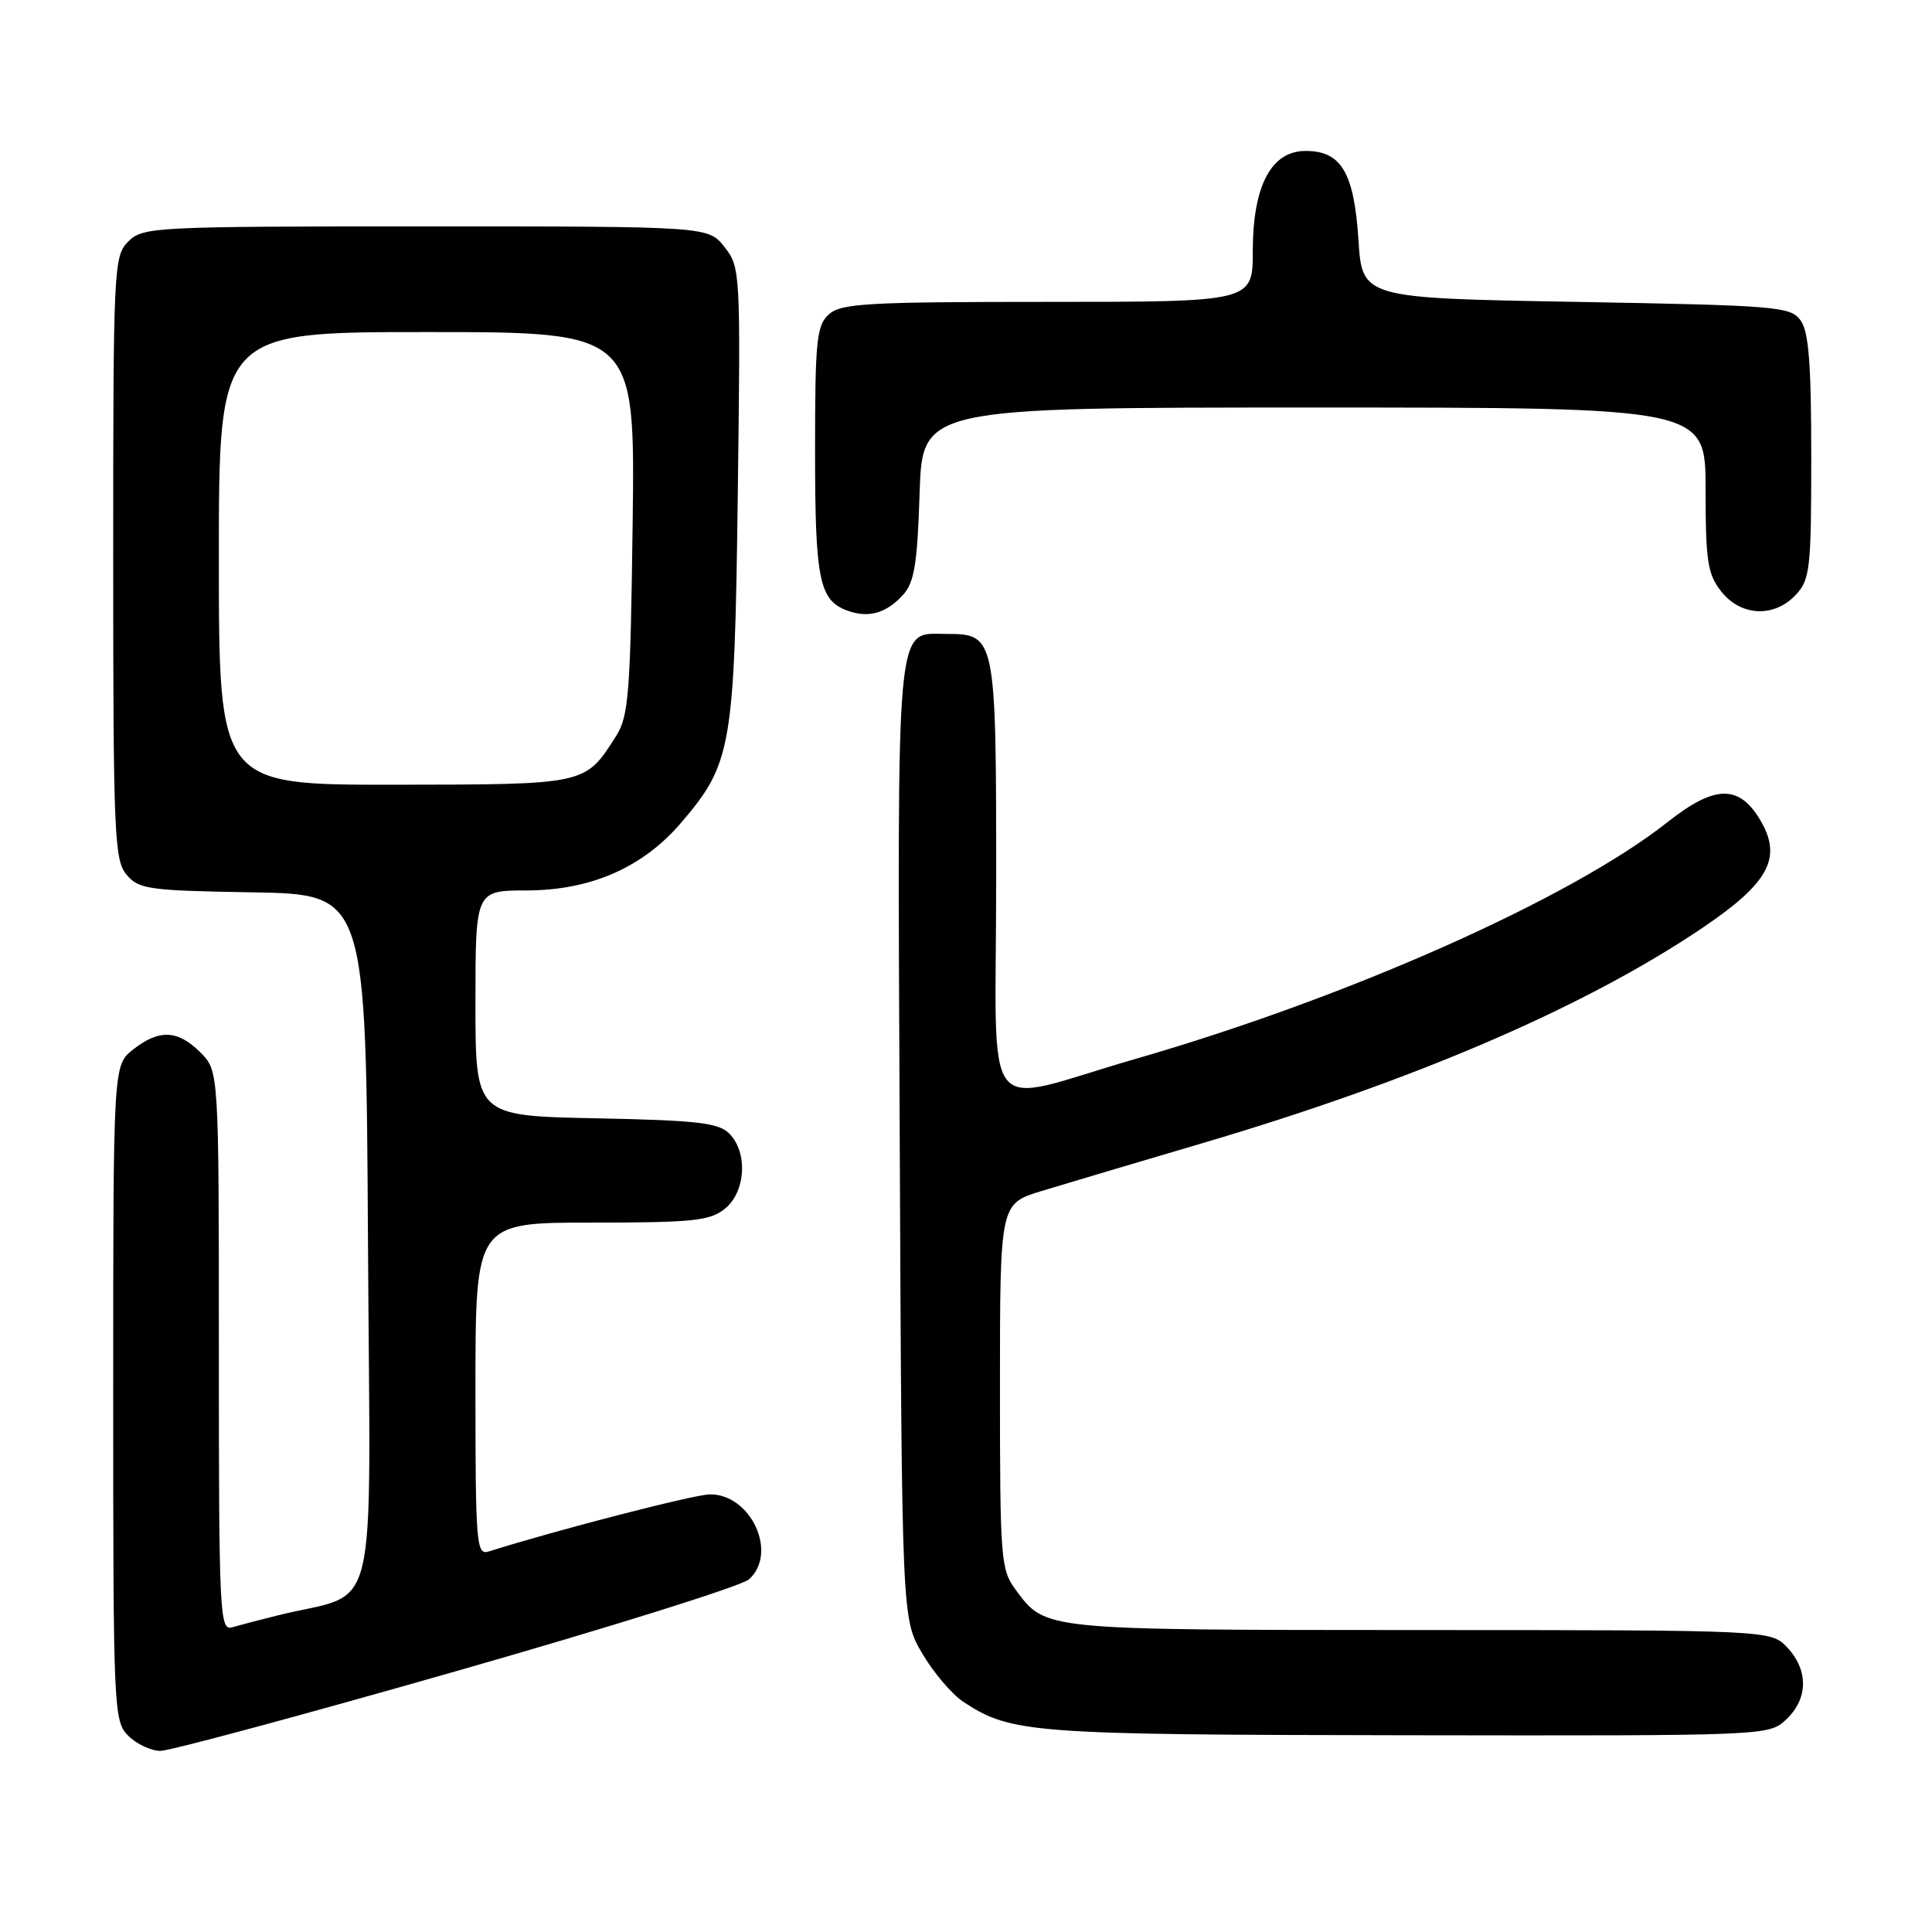 <?xml version="1.0" encoding="UTF-8" standalone="no"?>
<!DOCTYPE svg PUBLIC "-//W3C//DTD SVG 1.1//EN" "http://www.w3.org/Graphics/SVG/1.1/DTD/svg11.dtd" >
<svg xmlns="http://www.w3.org/2000/svg" xmlns:xlink="http://www.w3.org/1999/xlink" version="1.1" viewBox="0 0 256 256">
 <g >
 <path fill="currentColor"
d=" M 60.51 221.42 C 80.85 215.61 98.29 210.14 99.25 209.27 C 103.11 205.79 99.52 197.99 94.08 198.01 C 92.03 198.02 73.81 202.72 64.75 205.58 C 63.12 206.10 63.00 204.63 63.00 184.07 C 63.00 162.00 63.00 162.00 78.39 162.00 C 91.86 162.00 94.06 161.77 96.06 160.16 C 98.82 157.92 99.12 152.69 96.63 150.20 C 95.20 148.77 92.39 148.45 78.97 148.18 C 63.00 147.86 63.00 147.86 63.00 132.93 C 63.00 118.00 63.00 118.00 69.75 117.99 C 78.27 117.98 85.17 114.96 90.25 109.02 C 96.96 101.18 97.33 99.06 97.76 65.48 C 98.14 35.99 98.11 35.41 96.00 32.73 C 93.85 30.00 93.85 30.00 56.43 30.00 C 20.33 30.00 18.93 30.07 17.00 32.00 C 15.07 33.93 15.00 35.33 15.00 73.89 C 15.00 110.41 15.15 113.96 16.75 115.88 C 18.37 117.83 19.64 118.01 33.50 118.24 C 48.50 118.50 48.50 118.50 48.76 164.71 C 49.05 216.41 50.46 210.64 36.75 214.06 C 34.41 214.64 31.71 215.35 30.75 215.63 C 29.11 216.10 29.00 213.89 29.00 179.02 C 29.00 141.91 29.00 141.91 26.55 139.45 C 23.55 136.46 21.10 136.35 17.63 139.07 C 15.00 141.15 15.00 141.15 15.00 184.57 C 15.00 226.67 15.06 228.06 17.00 230.00 C 18.10 231.10 20.02 232.00 21.26 232.00 C 22.50 232.00 40.17 227.24 60.51 221.42 Z  M 236.69 227.83 C 239.59 225.10 239.65 221.32 236.83 218.31 C 234.65 216.00 234.65 216.00 188.08 215.99 C 138.00 215.97 138.57 216.03 134.60 210.68 C 132.60 208.00 132.50 206.66 132.50 183.68 C 132.50 159.50 132.50 159.50 138.00 157.82 C 141.03 156.90 150.55 154.06 159.18 151.52 C 187.36 143.21 209.96 133.49 225.58 122.95 C 234.35 117.03 236.17 113.69 233.31 108.78 C 230.48 103.92 227.25 103.96 220.95 108.94 C 208.17 119.04 178.73 132.15 150.50 140.30 C 129.54 146.35 132.00 149.54 132.00 116.41 C 132.00 84.45 131.91 84.00 125.50 84.00 C 118.60 84.00 118.91 80.63 119.22 151.11 C 119.50 214.50 119.50 214.50 122.21 219.11 C 123.70 221.64 126.16 224.53 127.69 225.53 C 134.00 229.67 136.62 229.86 186.44 229.93 C 234.32 230.00 234.37 230.00 236.69 227.83 Z  M 119.68 78.80 C 121.15 77.17 121.56 74.66 121.85 65.40 C 122.22 54.00 122.22 54.00 174.11 54.00 C 226.00 54.00 226.00 54.00 226.00 64.87 C 226.00 74.34 226.26 76.07 228.07 78.37 C 230.68 81.68 235.10 81.88 237.96 78.81 C 239.84 76.80 240.00 75.34 240.00 60.50 C 240.00 48.17 239.67 43.93 238.58 42.44 C 237.25 40.62 235.41 40.47 208.83 40.00 C 180.50 39.50 180.50 39.50 180.00 31.77 C 179.42 22.85 177.72 20.00 173.00 20.00 C 168.44 20.00 166.01 24.61 166.00 33.25 C 166.00 40.00 166.00 40.00 138.83 40.00 C 114.95 40.00 111.44 40.20 109.83 41.65 C 108.20 43.13 108.00 45.09 108.00 59.72 C 108.00 76.83 108.54 79.53 112.28 80.91 C 115.08 81.94 117.44 81.27 119.68 78.80 Z  M 29.00 74.00 C 29.00 44.00 29.00 44.00 56.58 44.00 C 84.15 44.00 84.15 44.00 83.83 69.30 C 83.53 91.97 83.31 94.90 81.62 97.55 C 77.52 104.01 77.76 103.95 52.25 103.98 C 29.00 104.00 29.00 104.00 29.00 74.00 Z "/>
</g>
</svg>